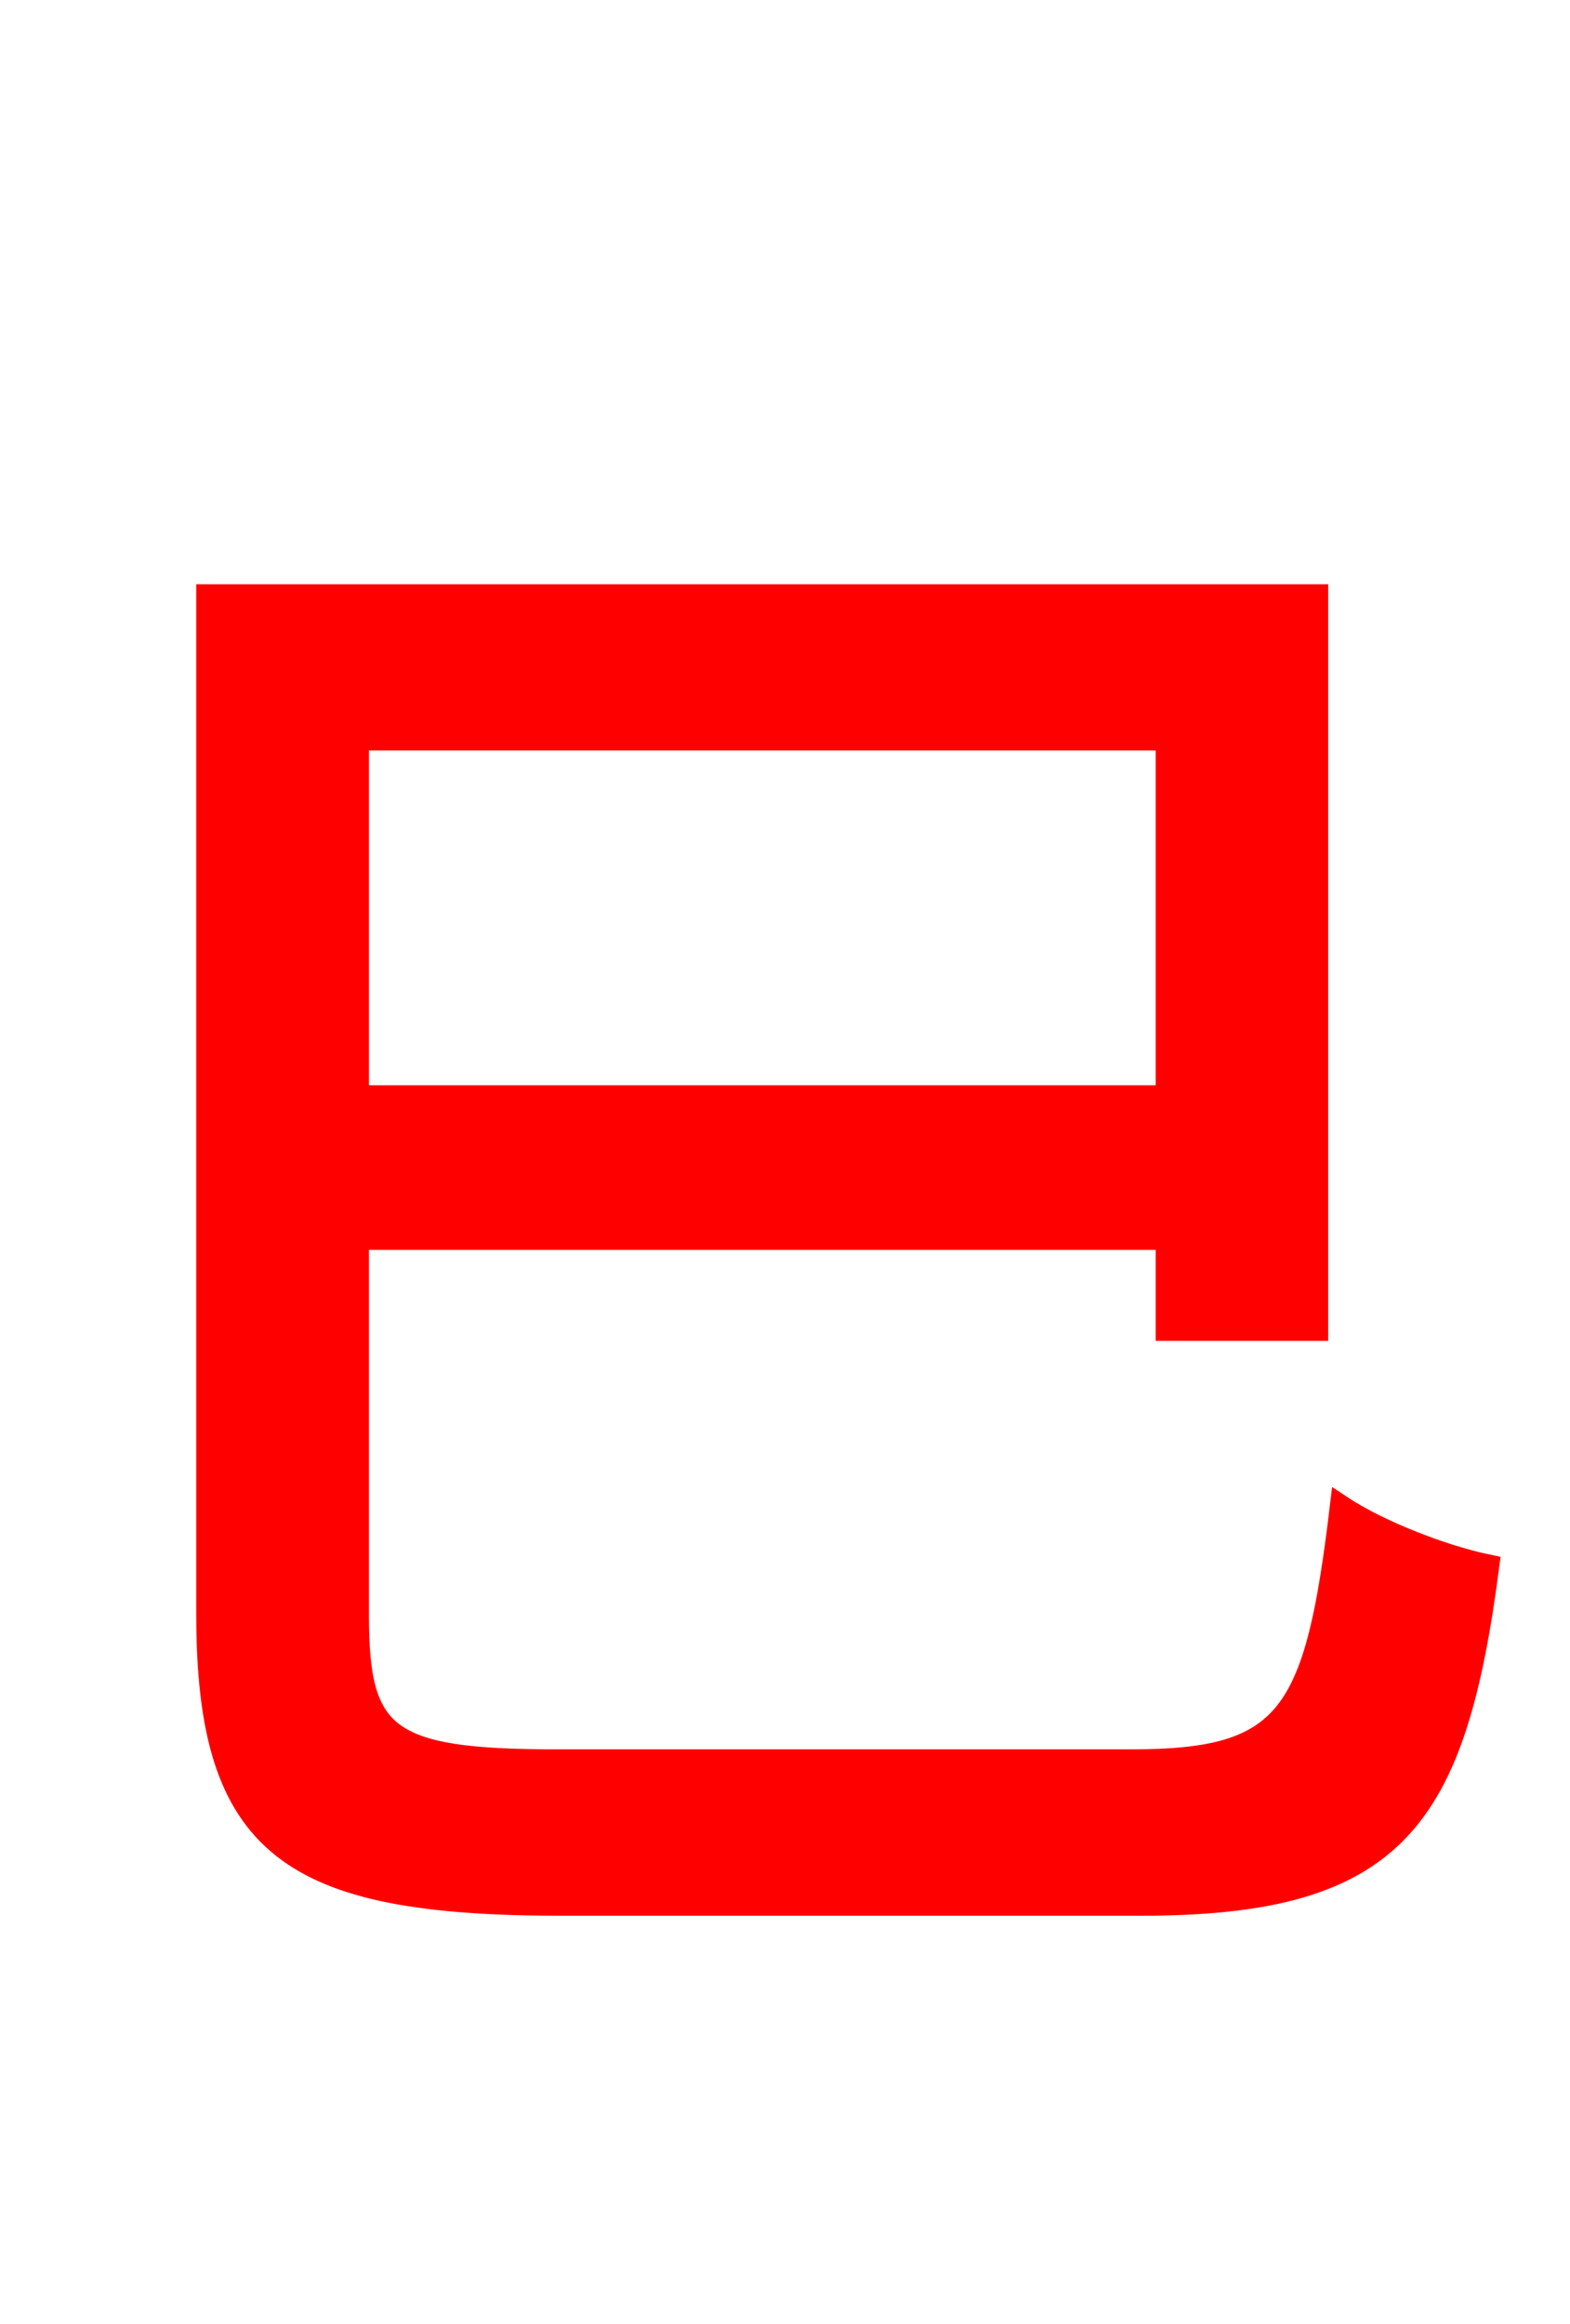 <svg xmlns="http://www.w3.org/2000/svg" xmlns:xlink="http://www.w3.org/1999/xlink" width="72" height="106.56"><path fill="red" stroke="red" d="M53.50 33.91L53.50 50.26L16.42 50.26L16.42 33.91ZM25.49 80.71C17.71 80.71 16.42 79.63 16.42 74.09L16.42 56.81L53.50 56.81L53.50 60.98L60.41 60.98L60.41 27.29L9.50 27.29L9.50 74.02C9.50 84.74 13.32 87.34 25.78 87.34L52.34 87.34C64.01 87.34 66.74 83.45 68.26 71.78C66.17 71.35 63.22 70.20 61.49 69.05C60.34 78.70 59.11 80.71 51.91 80.71Z"/></svg>
